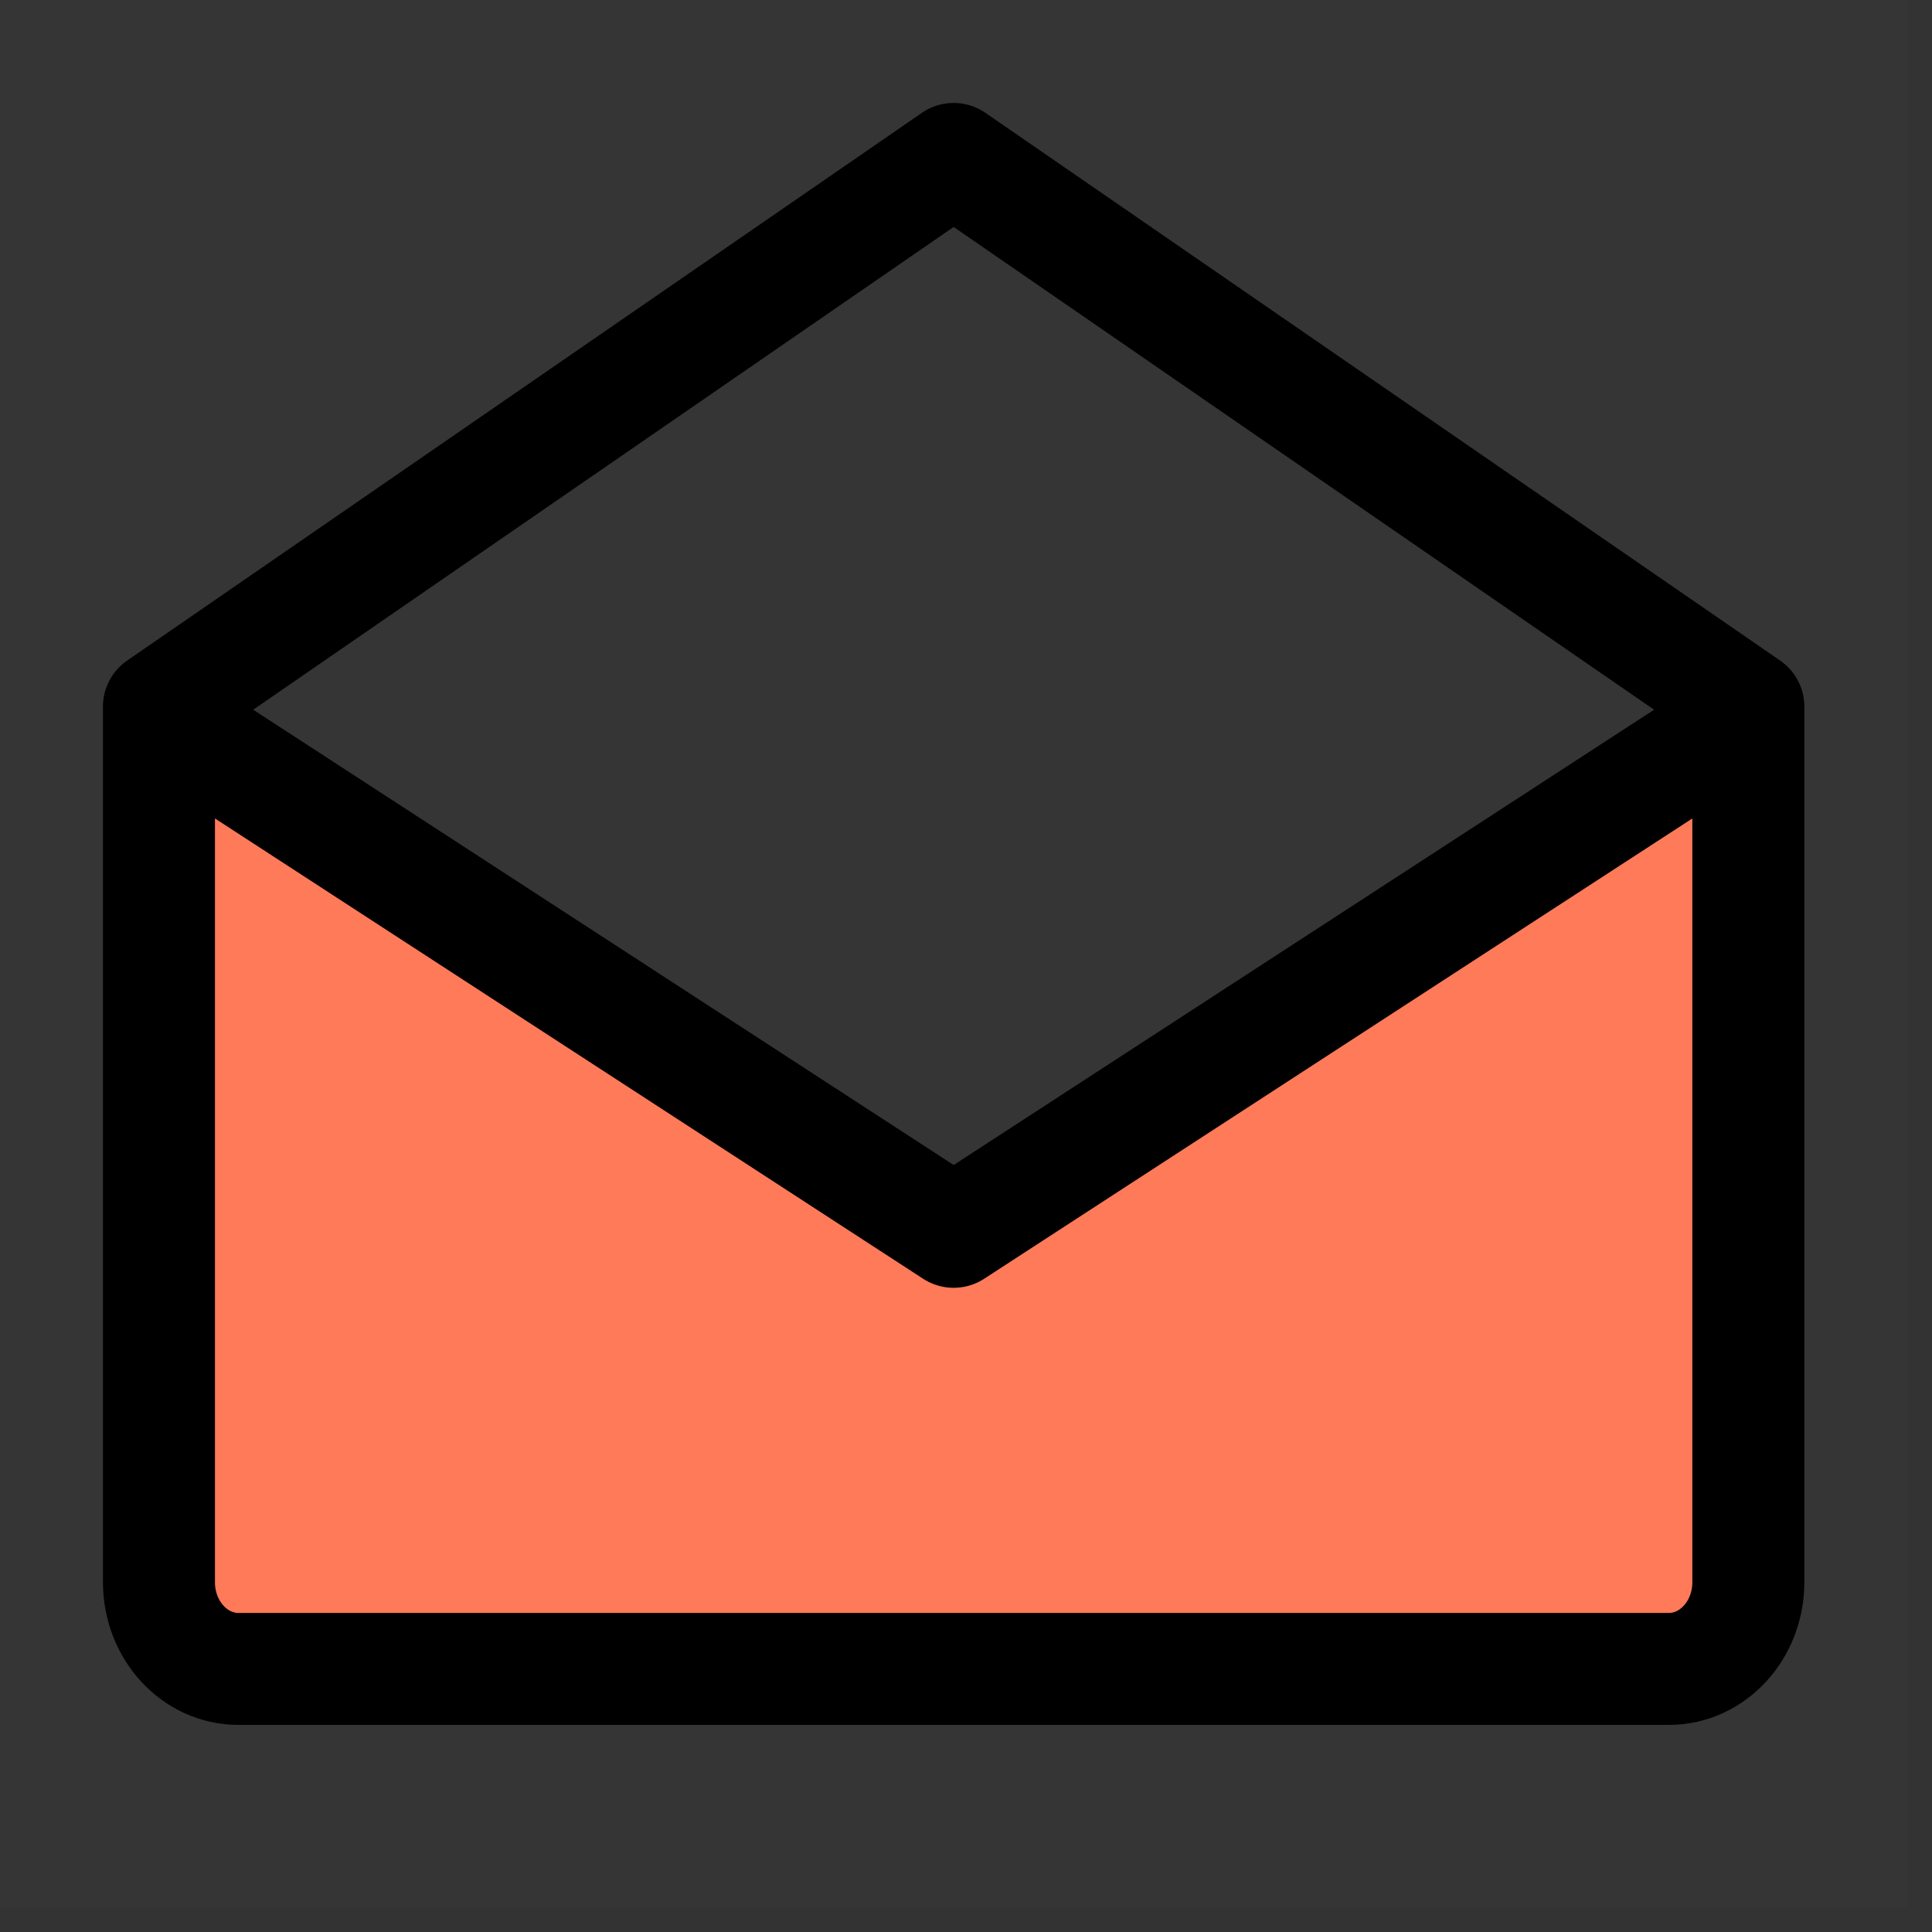 <svg width="69" height="69" viewBox="0 0 69 69" fill="none" xmlns="http://www.w3.org/2000/svg">
<rect x="0" y="0" width="69" height="69" fill="#333333" stroke="none"/>
<path fill-rule="evenodd" clip-rule="evenodd" d="M0 0H68.117V68.117H0V0Z" fill="white" fill-opacity="0.01"/>
<path d="M62.441 25.545V56.507C62.441 58.217 61.17 59.604 59.603 59.604H8.515C6.947 59.604 5.677 58.217 5.677 56.507V25.545L34.059 43.993L62.441 25.545Z" fill="#FF7A59" stroke="black" stroke-width="4" stroke-linejoin="round"/>
<path d="M5.676 25.238L34.059 5.677L62.441 25.238" stroke="black" stroke-width="4" stroke-linecap="round" stroke-linejoin="round"/>
</svg>
